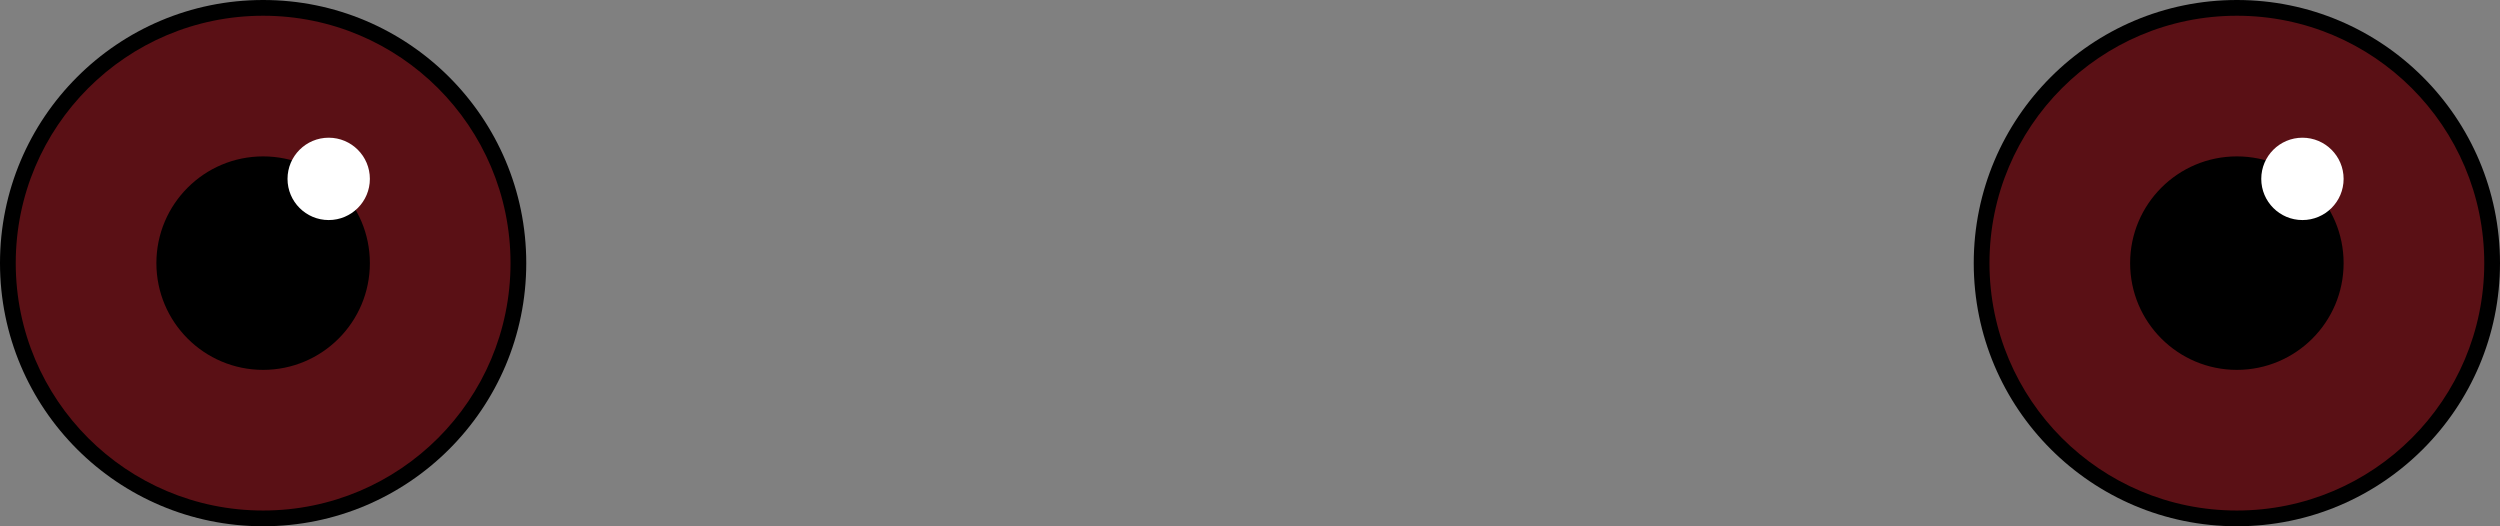 <?xml version="1.0" encoding="UTF-8" standalone="no"?>
<!-- Created with Inkscape (http://www.inkscape.org/) -->

<svg
   width="14.451mm"
   height="3.043mm"
   viewBox="0 0 14.451 3.043"
   version="1.1"
   id="svg1"
   xml:space="preserve"
   xmlns="http://www.w3.org/2000/svg"
   xmlns:svg="http://www.w3.org/2000/svg"><rect x="0" y="0" width="14.451" height="3.043" fill="#808080" stroke="none"/><defs
     id="defs1" /><g
     id="layer1"
     transform="translate(592.957,-157.764)"><g
       id="g574"
       transform="translate(-6.455)"><g
         id="g570"><circle
           style="opacity:1;fill:#000000;fill-opacity:1;stroke:none;stroke-width:1.434;stroke-linecap:round;stroke-linejoin:round;stroke-opacity:1"
           id="path569"
           cx="-584.981"
           cy="159.285"
           r="1.521" /><circle
           style="opacity:1;fill:#5a1015;fill-opacity:1;stroke:none;stroke-width:1.348;stroke-linecap:round;stroke-linejoin:round;stroke-opacity:1"
           id="circle569"
           cx="-584.981"
           cy="159.285"
           r="1.43" /><circle
           style="fill:#000000;fill-opacity:1;stroke-width:0.054;stroke-linecap:round;stroke-linejoin:round"
           id="circle229"
           cx="-584.981"
           cy="159.285"
           r="0.617" /><circle
           style="fill:#ffffff;fill-opacity:1;stroke-width:0.021;stroke-linecap:round;stroke-linejoin:round"
           id="circle230"
           cx="-584.602"
           cy="158.798"
           r="0.238" /></g><g
         id="g573"
         transform="translate(11.409)"><circle
           style="opacity:1;fill:#000000;fill-opacity:1;stroke:none;stroke-width:1.434;stroke-linecap:round;stroke-linejoin:round;stroke-opacity:1"
           id="circle570"
           cx="-584.981"
           cy="159.285"
           r="1.521" /><circle
           style="opacity:1;fill:#5a1015;fill-opacity:1;stroke:none;stroke-width:1.348;stroke-linecap:round;stroke-linejoin:round;stroke-opacity:1"
           id="circle571"
           cx="-584.981"
           cy="159.285"
           r="1.43" /><circle
           style="fill:#000000;fill-opacity:1;stroke-width:0.054;stroke-linecap:round;stroke-linejoin:round"
           id="circle572"
           cx="-584.981"
           cy="159.285"
           r="0.617" /><circle
           style="fill:#ffffff;fill-opacity:1;stroke-width:0.021;stroke-linecap:round;stroke-linejoin:round"
           id="circle573"
           cx="-584.602"
           cy="158.798"
           r="0.238" /></g></g></g></svg>
